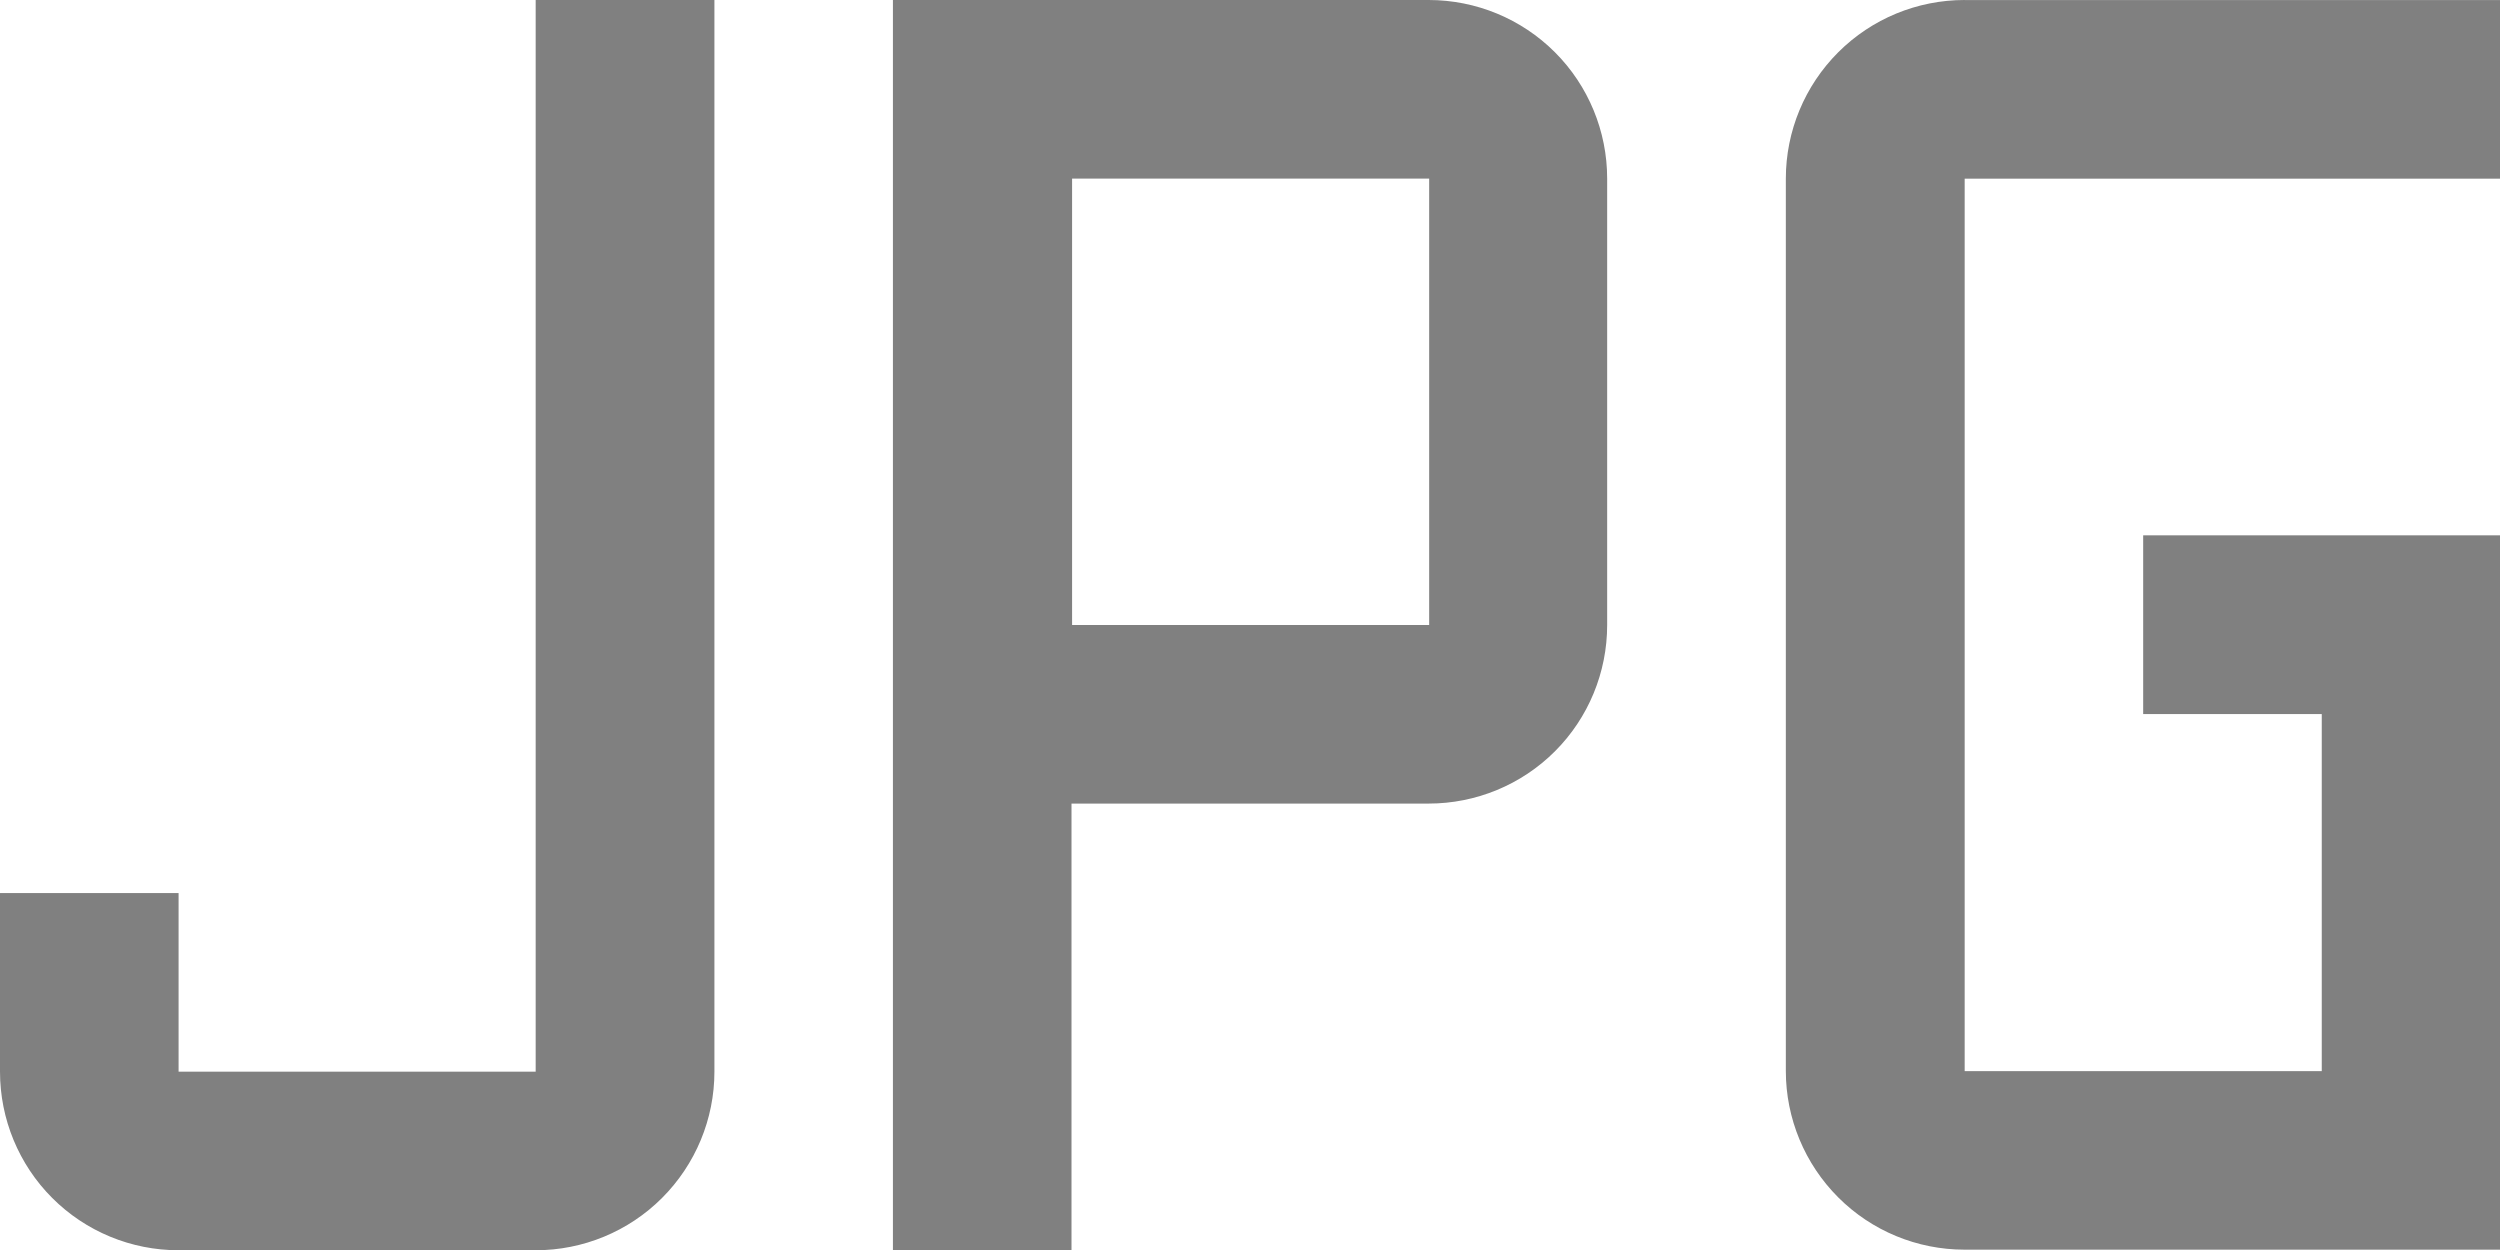 <svg width="30" height="15" version="1.1" viewBox="0 0 30 15" xmlns="http://www.w3.org/2000/svg">
	<path d="m6.428 0v12.86h-4.285v-2.143h-2.143v2.143c-7.401e-17 0.568 0.225 1.114 0.627 1.516 0.402 0.402 0.947 0.627 1.516 0.627h4.285c0.568 0 1.114-0.225 1.516-0.627 0.402-0.402 0.629-0.947 0.629-1.516v-12.86h-2.145zm4.287 0v15h2.143v-5.357h4.285c0.568 0 1.114-0.225 1.516-0.627 0.402-0.402 0.627-0.947 0.627-1.516v-5.357c0-0.568-0.225-1.114-0.627-1.516-0.402-0.402-0.947-0.627-1.516-0.627h-6.428zm12.86 0c-0.568 0-1.114 0.225-1.516 0.627-0.402 0.402-0.629 0.947-0.629 1.516v10.71c0 0.568 0.227 1.114 0.629 1.516 0.402 0.402 0.947 0.627 1.516 0.627h6.428v-8.572h-4.285v2.145h2.143v4.285h-4.285v-10.71h6.428v-2.143h-6.428zm-10.71 2.143h4.285v5.357h-4.285v-5.357z" fill="#808080"/>
</svg>

